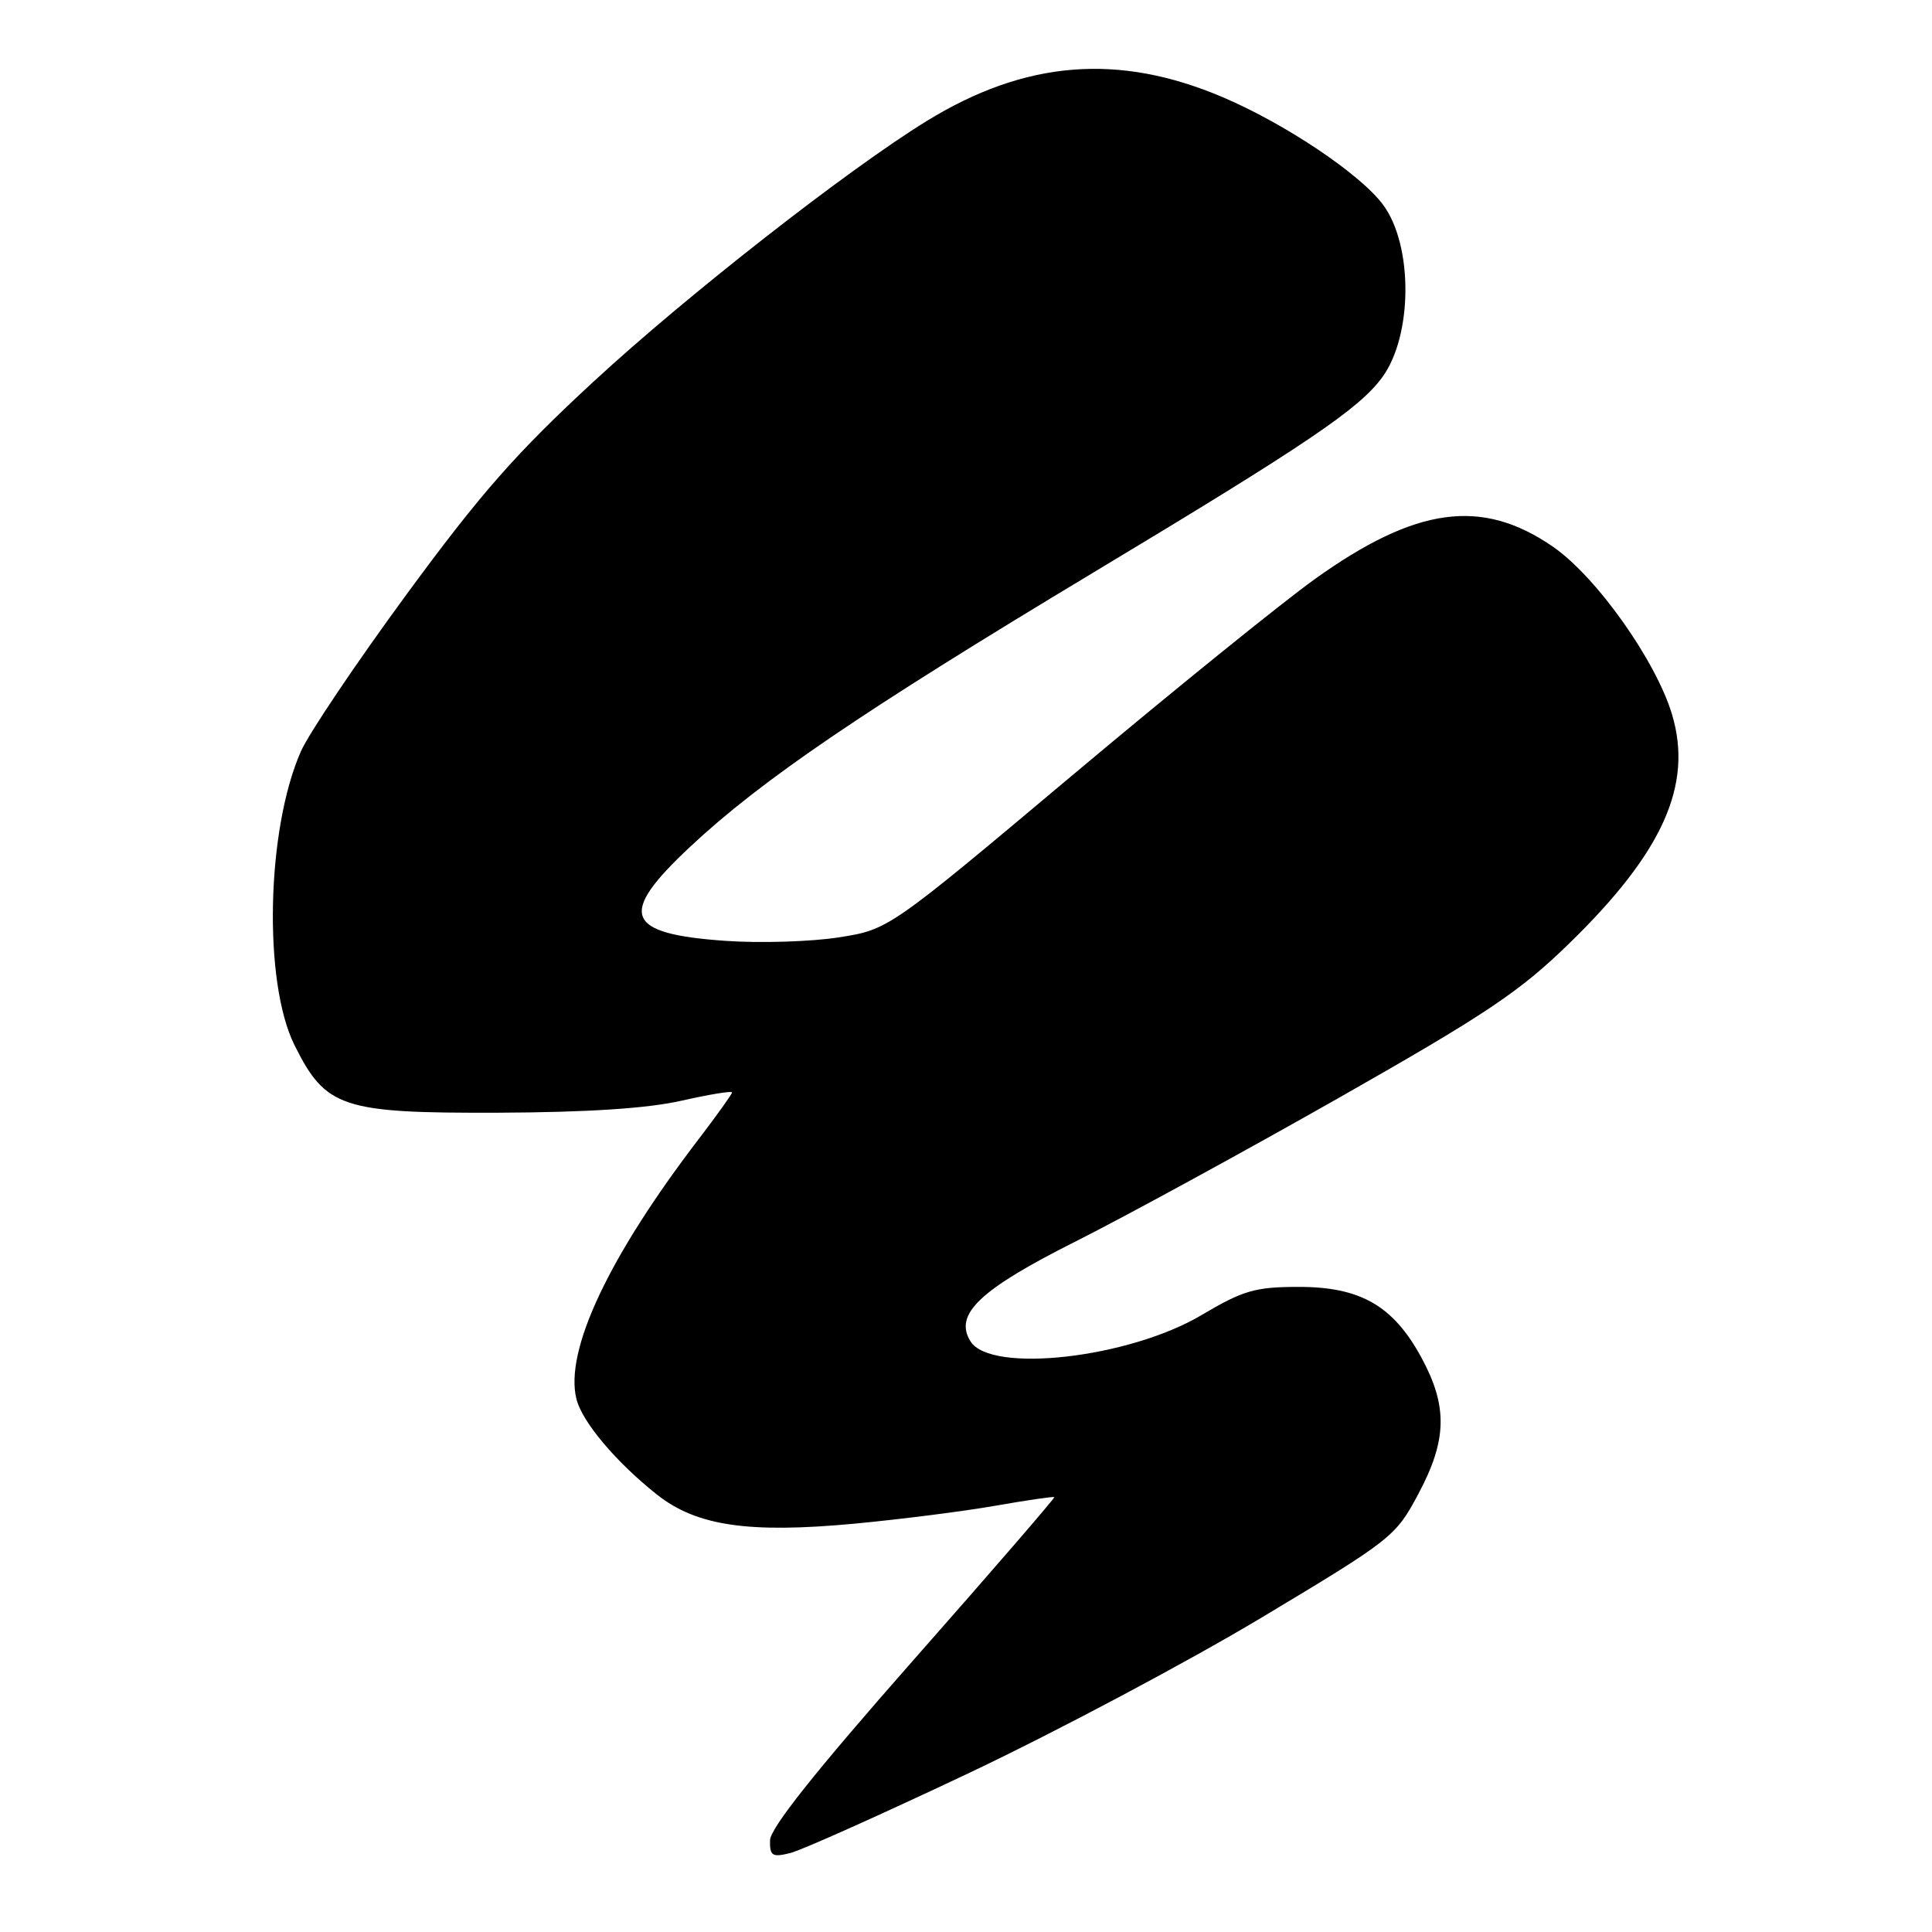 <?xml version="1.0" encoding="UTF-8" standalone="no"?>
<!DOCTYPE svg PUBLIC "-//W3C//DTD SVG 1.1//EN" "http://www.w3.org/Graphics/SVG/1.1/DTD/svg11.dtd" >
<svg xmlns="http://www.w3.org/2000/svg" xmlns:xlink="http://www.w3.org/1999/xlink" version="1.1" viewBox="0 0 256 256">
 <g >
 <path fill="currentColor"
d=" M 128.49 234.89 C 140.05 229.41 157.46 220.16 167.18 214.33 C 184.44 203.98 184.94 203.59 187.93 197.97 C 191.76 190.80 191.85 186.34 188.33 179.86 C 184.59 172.99 180.23 170.50 172.00 170.52 C 166.30 170.53 164.72 170.99 159.20 174.26 C 149.59 179.96 131.29 182.04 128.60 177.74 C 126.36 174.16 129.80 170.89 142.54 164.49 C 149.12 161.18 164.79 152.63 177.37 145.49 C 196.97 134.35 201.34 131.43 207.94 125.00 C 220.34 112.93 224.34 104.02 221.56 94.69 C 219.43 87.55 211.52 76.40 205.77 72.44 C 196.35 65.94 187.63 67.13 174.21 76.74 C 169.79 79.91 155.28 91.65 141.96 102.84 C 117.75 123.17 117.75 123.17 111.12 124.21 C 107.48 124.78 100.74 124.99 96.15 124.67 C 82.77 123.73 81.82 121.21 91.45 112.20 C 100.91 103.35 114.18 94.32 144.80 75.91 C 173.23 58.82 180.08 54.19 183.15 50.00 C 187.20 44.48 187.26 32.53 183.27 27.14 C 180.27 23.08 170.32 16.41 162.00 12.87 C 148.19 7.00 135.85 8.00 122.77 16.05 C 112.36 22.45 91.02 39.14 78.73 50.49 C 68.36 60.06 63.69 65.38 53.87 78.76 C 47.22 87.82 40.93 97.17 39.88 99.54 C 35.30 109.88 34.86 130.12 39.02 138.48 C 43.16 146.80 45.30 147.51 66.00 147.44 C 77.79 147.39 85.70 146.88 90.25 145.86 C 93.96 145.02 97.00 144.52 97.00 144.75 C 97.00 144.97 95.04 147.71 92.66 150.83 C 80.66 166.49 74.78 178.98 76.38 185.38 C 77.14 188.42 81.64 193.75 87.05 198.04 C 92.29 202.19 99.16 203.20 113.16 201.90 C 119.20 201.33 127.60 200.27 131.82 199.53 C 136.04 198.79 139.59 198.27 139.70 198.38 C 139.81 198.48 131.39 208.23 120.98 220.03 C 108.04 234.72 102.05 242.25 102.03 243.86 C 102.00 245.93 102.33 246.13 104.74 245.53 C 106.25 245.15 116.93 240.36 128.49 234.89 Z "/>
</g>
</svg>